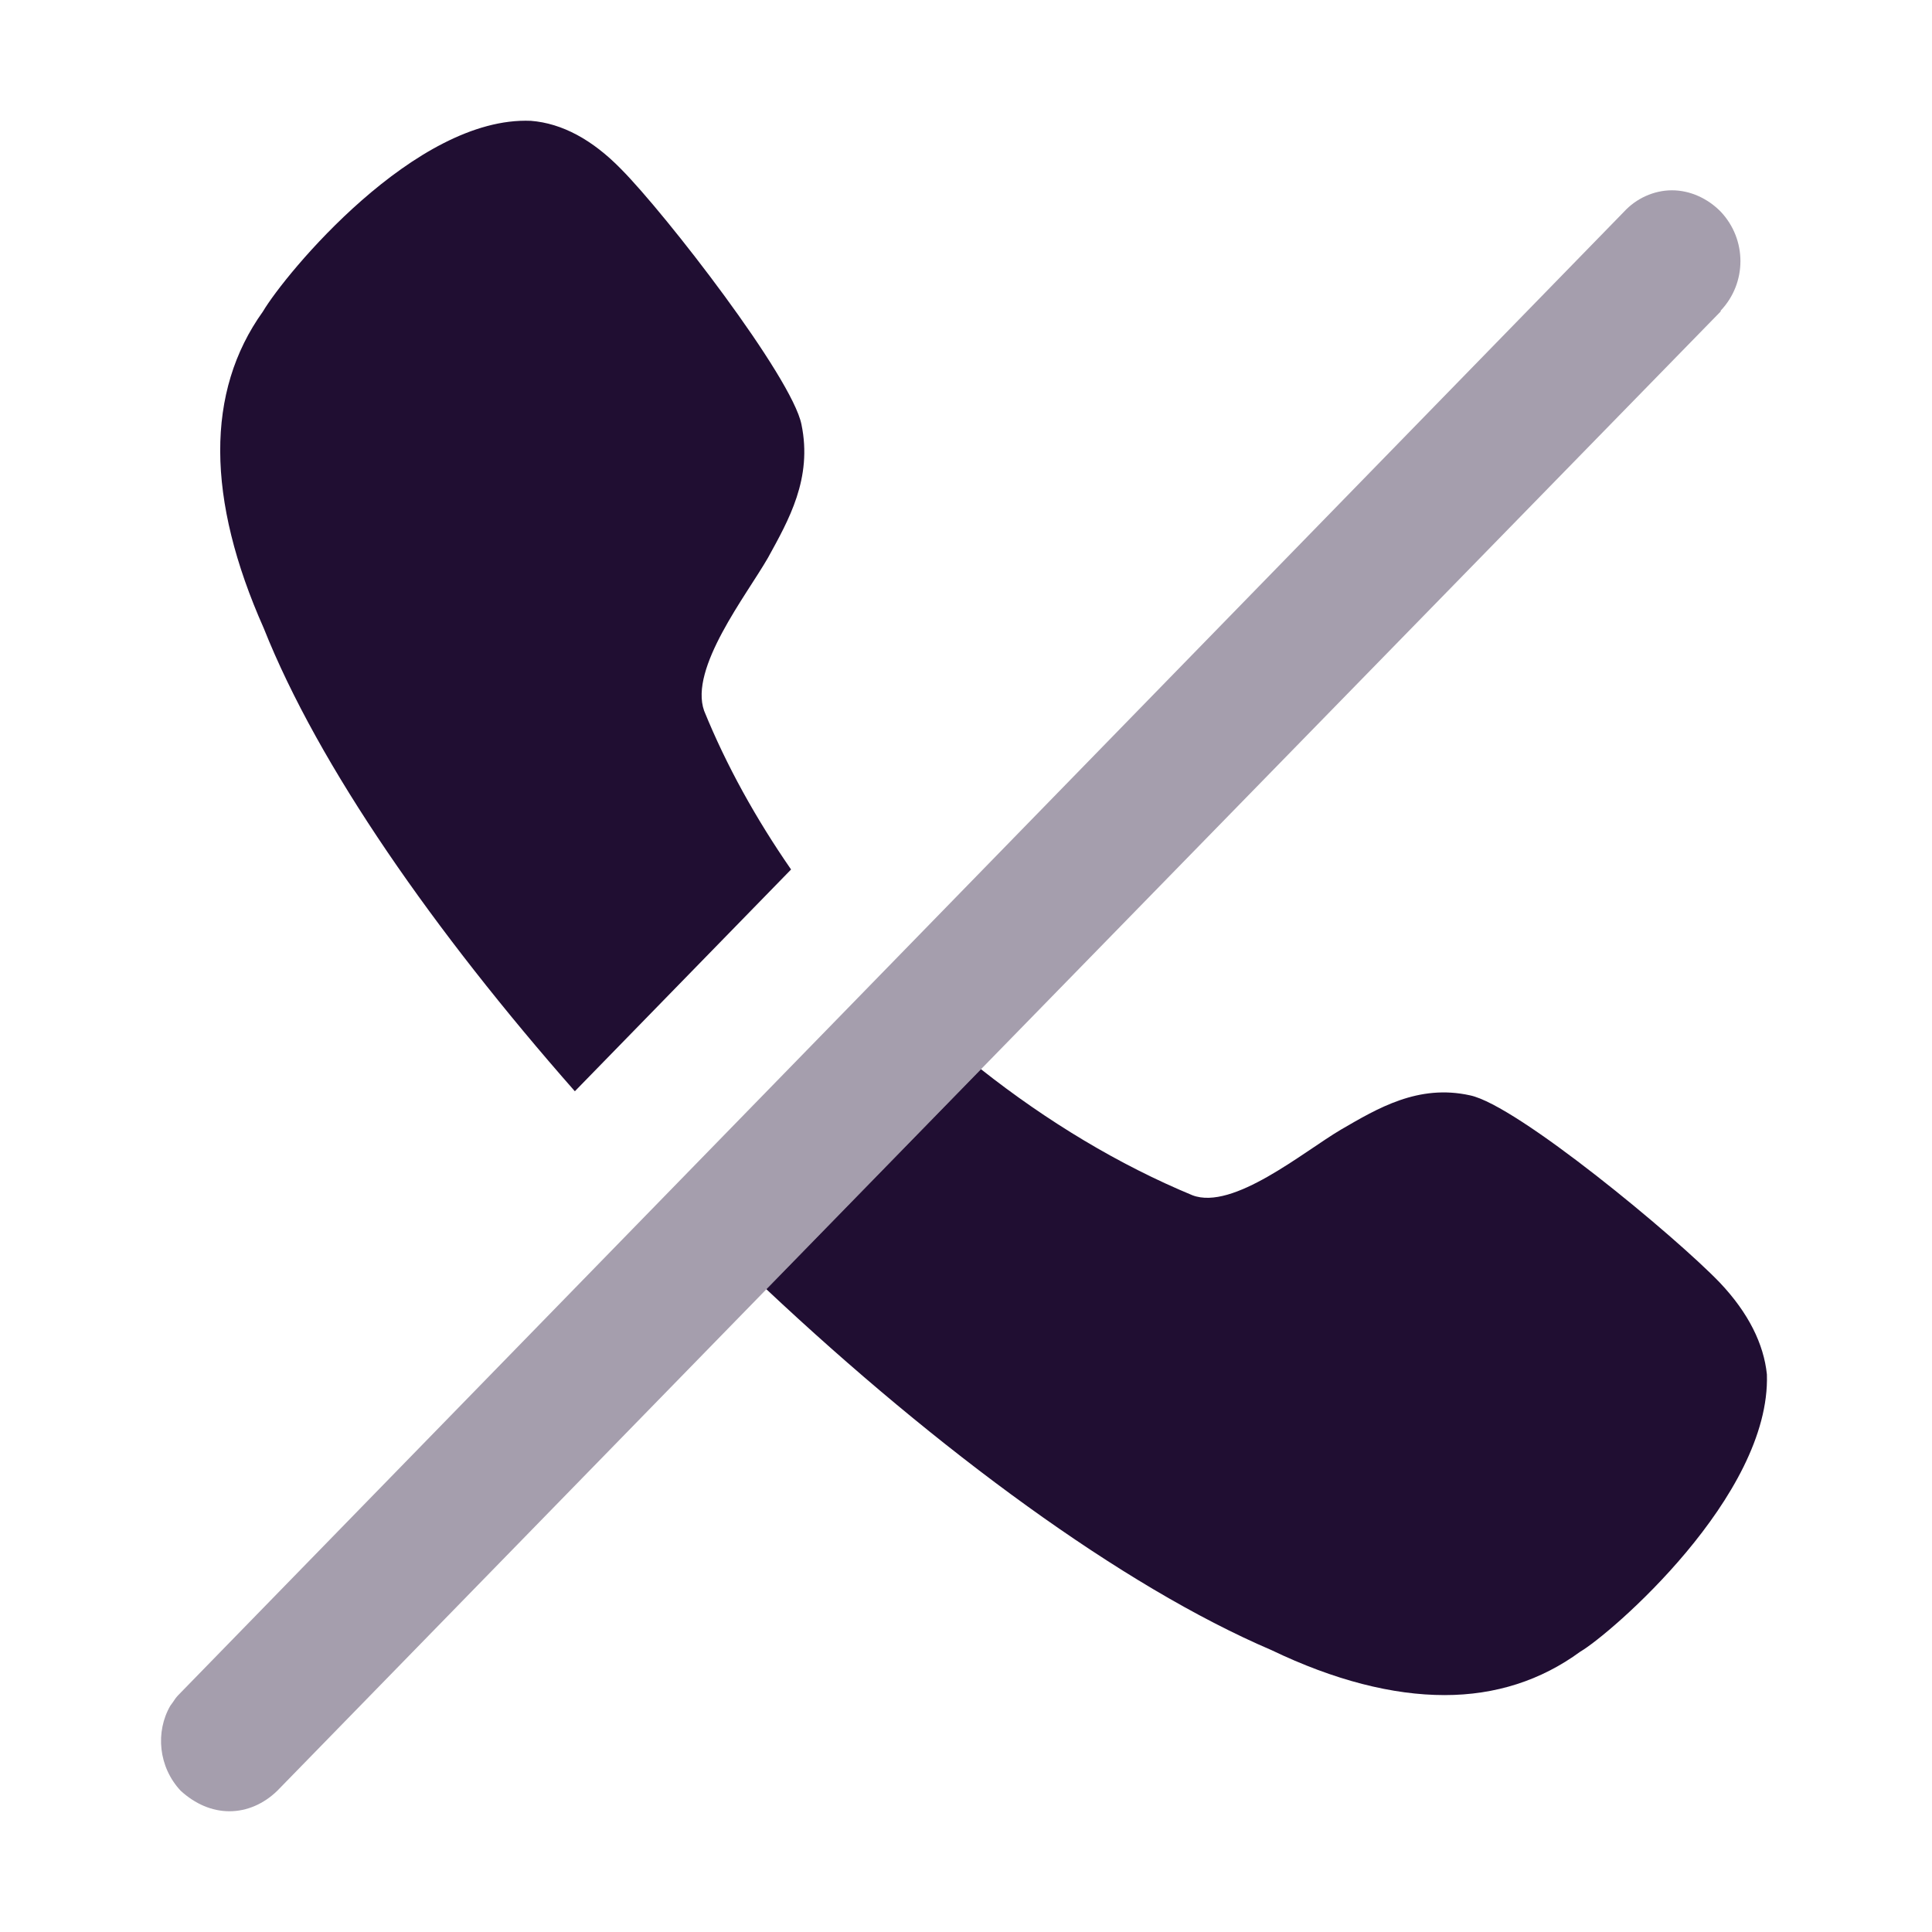 <svg width="24" height="24" viewBox="0 0 24 24" fill="none" xmlns="http://www.w3.org/2000/svg">
<path d="M9.827 10.801L7.141 13.556C5.397 11.574 3.959 9.521 3.276 7.803C2.562 6.197 2.552 4.866 3.266 3.87C3.543 3.402 5.159 1.44 6.596 1.501C6.983 1.532 7.359 1.735 7.716 2.101C8.271 2.66 9.837 4.683 9.956 5.272C10.095 5.943 9.797 6.461 9.54 6.929C9.272 7.396 8.559 8.301 8.747 8.83C9.024 9.511 9.391 10.171 9.827 10.801Z" fill="#200E32"/>
<path d="M21.949 17.073C21.999 18.587 19.997 20.305 19.63 20.518C19.144 20.874 18.579 21.057 17.945 21.057C17.301 21.057 16.577 20.874 15.794 20.498C13.941 19.705 11.651 18.018 9.52 16.015L12.186 13.282C13.009 13.932 13.901 14.47 14.813 14.848C15.318 15.04 16.191 14.308 16.657 14.033C17.112 13.769 17.618 13.464 18.262 13.607C18.847 13.729 20.819 15.365 21.365 15.934C21.721 16.31 21.91 16.696 21.949 17.073Z" fill="#200E32"/>
<path opacity="0.4" d="M21.375 3.859V3.869L11.959 13.515L3.444 22.246C3.276 22.409 3.068 22.5 2.85 22.5C2.632 22.5 2.424 22.409 2.245 22.246C1.968 21.951 1.928 21.514 2.116 21.189L2.146 21.148C2.166 21.117 2.186 21.087 2.215 21.057L20.175 2.629C20.324 2.467 20.542 2.364 20.77 2.364C20.998 2.364 21.216 2.467 21.375 2.629C21.702 2.975 21.702 3.514 21.375 3.859Z" fill="#200E32"/>
</svg>
